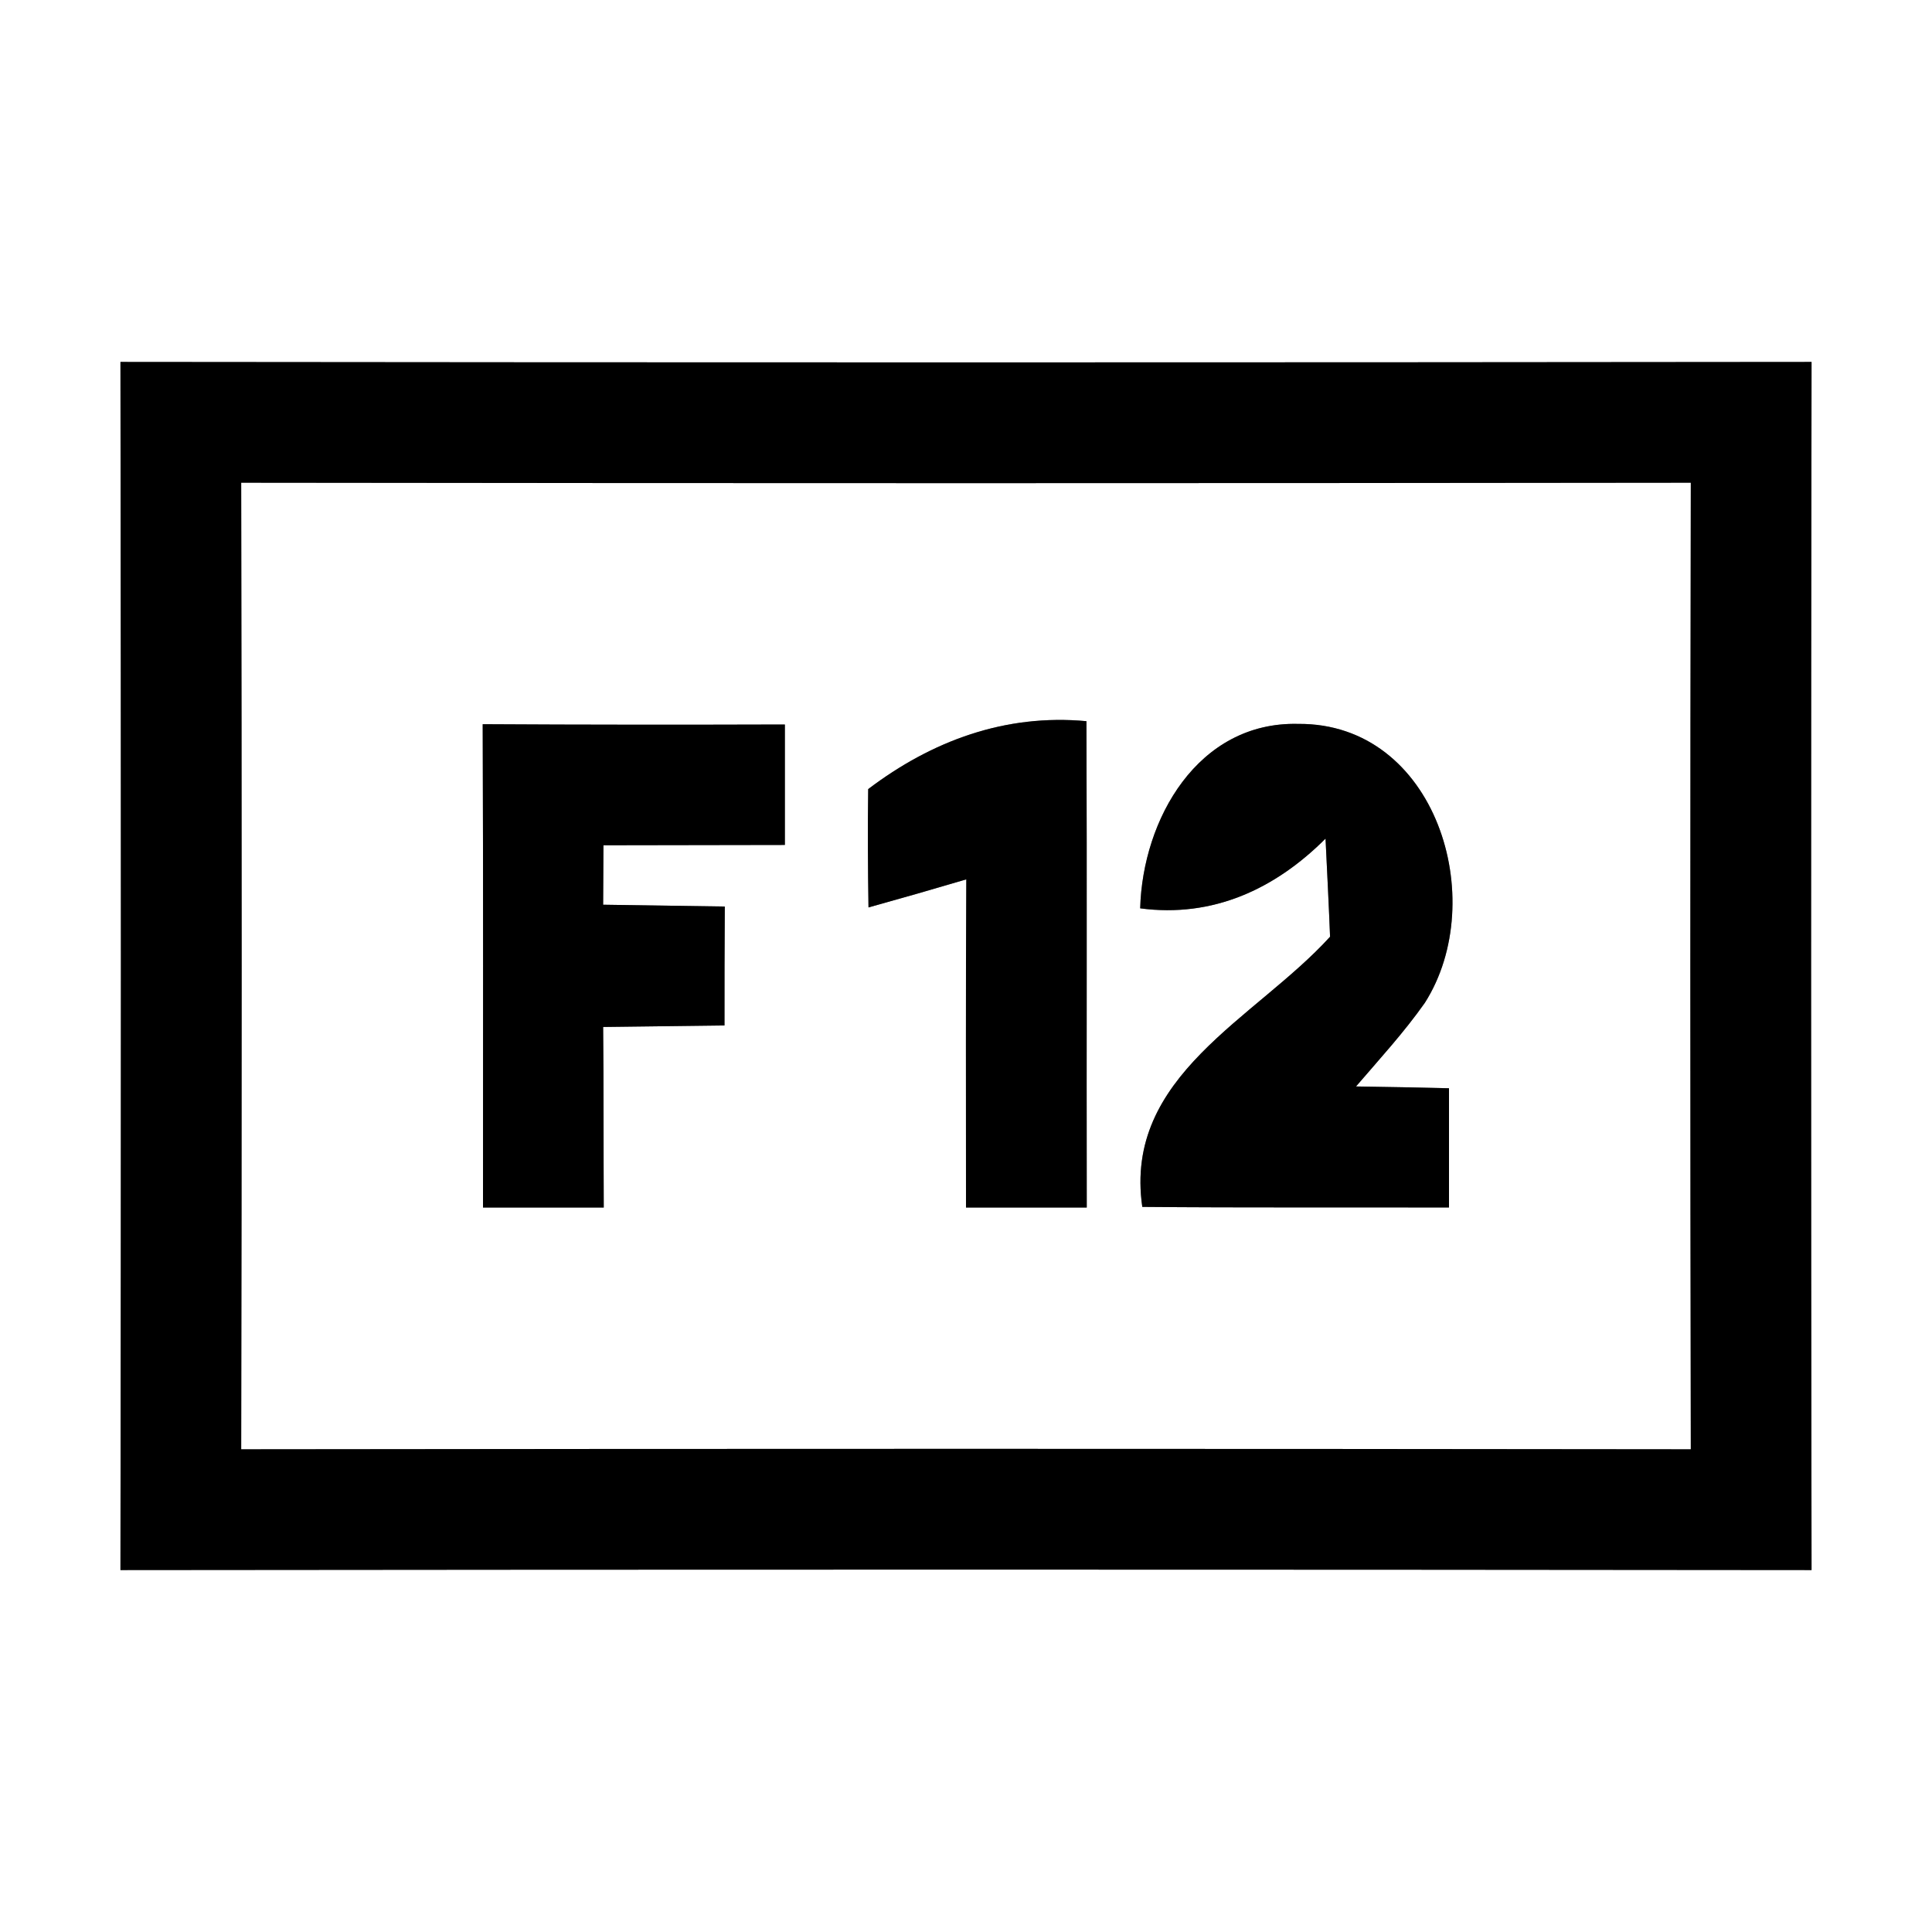<?xml version="1.0" encoding="UTF-8" ?>
<!DOCTYPE svg PUBLIC "-//W3C//DTD SVG 1.1//EN" "http://www.w3.org/Graphics/SVG/1.1/DTD/svg11.dtd">
<svg width="64pt" height="64pt" viewBox="0 0 64 64" version="1.1" xmlns="http://www.w3.org/2000/svg">
<rect x="0" y="0" width="64" height="64" fill="#808080" stroke="none"/>
<g id="#ffffffff">
<path fill="#ffffff" opacity="1.00" d=" M 0.00 0.00 L 64.00 0.00 L 64.00 64.00 L 0.00 64.00 L 0.00 0.00 M 3.99 11.99 C 4.01 25.33 4.01 38.67 3.99 52.01 C 22.66 51.99 41.34 51.99 60.01 52.01 C 59.99 38.67 59.99 25.33 60.01 11.99 C 41.34 12.01 22.66 12.01 3.99 11.99 Z" />
<path fill="#ffffff" opacity="1.00" d=" M 7.99 15.99 C 24.00 16.01 40.00 16.01 56.01 15.99 C 55.99 26.66 55.99 37.34 56.01 48.01 C 40.00 47.99 24.00 47.99 7.99 48.01 C 8.01 37.34 8.01 26.66 7.99 15.99 M 15.99 23.99 C 16.01 29.33 16.00 34.66 16.00 40.00 C 17.34 40.00 18.67 40.00 20.00 40.00 C 19.99 38.01 20.00 36.02 19.98 34.02 C 21.32 34.00 22.66 33.99 24.00 33.97 C 24.00 32.66 24.00 31.35 24.01 30.03 C 22.66 30.01 21.32 29.99 19.98 29.97 C 19.98 29.48 19.99 28.49 19.99 28.00 C 21.99 28.00 24.00 27.99 26.00 27.99 C 26.00 26.66 26.00 25.33 26.00 24.00 C 22.67 24.01 19.33 24.01 15.99 23.99 M 28.76 26.14 C 28.74 27.45 28.75 28.76 28.77 30.06 C 29.85 29.76 30.93 29.45 32.01 29.13 C 31.99 32.75 32.00 36.38 32.00 40.00 C 33.33 40.00 34.67 40.00 36.00 40.00 C 35.99 34.63 36.01 29.26 35.99 23.89 C 33.30 23.64 30.87 24.54 28.76 26.14 M 37.77 30.09 C 40.18 30.41 42.24 29.45 43.91 27.78 C 43.95 28.60 44.03 30.22 44.06 31.03 C 41.59 33.75 37.21 35.63 37.84 39.98 C 41.23 40.01 44.62 39.99 48.00 40.00 C 48.00 38.68 48.00 37.36 48.00 36.05 C 47.23 36.03 45.69 36.00 44.92 35.99 C 45.70 35.08 46.51 34.20 47.20 33.22 C 49.37 29.81 47.57 23.94 43.00 23.98 C 39.68 23.90 37.85 27.14 37.77 30.09 Z" />
</g>
<g id="#000000ff">
<path fill="#000000" opacity="1.00" d=" M 3.99 11.99 C 22.66 12.01 41.34 12.01 60.01 11.99 C 59.99 25.33 59.99 38.67 60.01 52.01 C 41.34 51.99 22.66 51.99 3.99 52.01 C 4.01 38.67 4.01 25.33 3.99 11.99 M 7.99 15.99 C 8.01 26.66 8.01 37.34 7.99 48.01 C 24.00 47.99 40.00 47.99 56.01 48.01 C 55.99 37.34 55.99 26.66 56.01 15.99 C 40.00 16.01 24.00 16.01 7.99 15.99 Z" />
<path fill="#000000" opacity="1.00" d=" M 15.99 23.99 C 19.33 24.01 22.67 24.01 26.00 24.00 C 26.00 25.33 26.00 26.66 26.00 27.99 C 24.00 27.99 21.99 28.00 19.99 28.00 C 19.99 28.49 19.98 29.48 19.98 29.97 C 21.32 29.99 22.66 30.01 24.01 30.03 C 24.00 31.35 24.00 32.66 24.00 33.97 C 22.66 33.99 21.32 34.00 19.98 34.02 C 20.00 36.02 19.99 38.01 20.00 40.00 C 18.67 40.00 17.34 40.00 16.00 40.00 C 16.00 34.66 16.01 29.33 15.99 23.99 Z" />
<path fill="#000000" opacity="1.00" d=" M 28.76 26.14 C 30.87 24.54 33.30 23.64 35.99 23.89 C 36.01 29.26 35.99 34.63 36.00 40.00 C 34.67 40.00 33.33 40.00 32.00 40.00 C 32.00 36.38 31.99 32.75 32.01 29.13 C 30.93 29.45 29.85 29.76 28.77 30.06 C 28.75 28.76 28.74 27.45 28.76 26.14 Z" />
<path fill="#000000" opacity="1.00" d=" M 37.77 30.09 C 37.85 27.14 39.68 23.90 43.00 23.98 C 47.57 23.94 49.37 29.81 47.20 33.22 C 46.51 34.20 45.70 35.08 44.92 35.99 C 45.69 36.00 47.23 36.03 48.00 36.05 C 48.00 37.36 48.00 38.68 48.00 40.00 C 44.62 39.99 41.23 40.01 37.84 39.98 C 37.21 35.63 41.59 33.75 44.06 31.03 C 44.03 30.22 43.95 28.60 43.91 27.78 C 42.24 29.45 40.18 30.41 37.77 30.09 Z" />
</g>
</svg>
